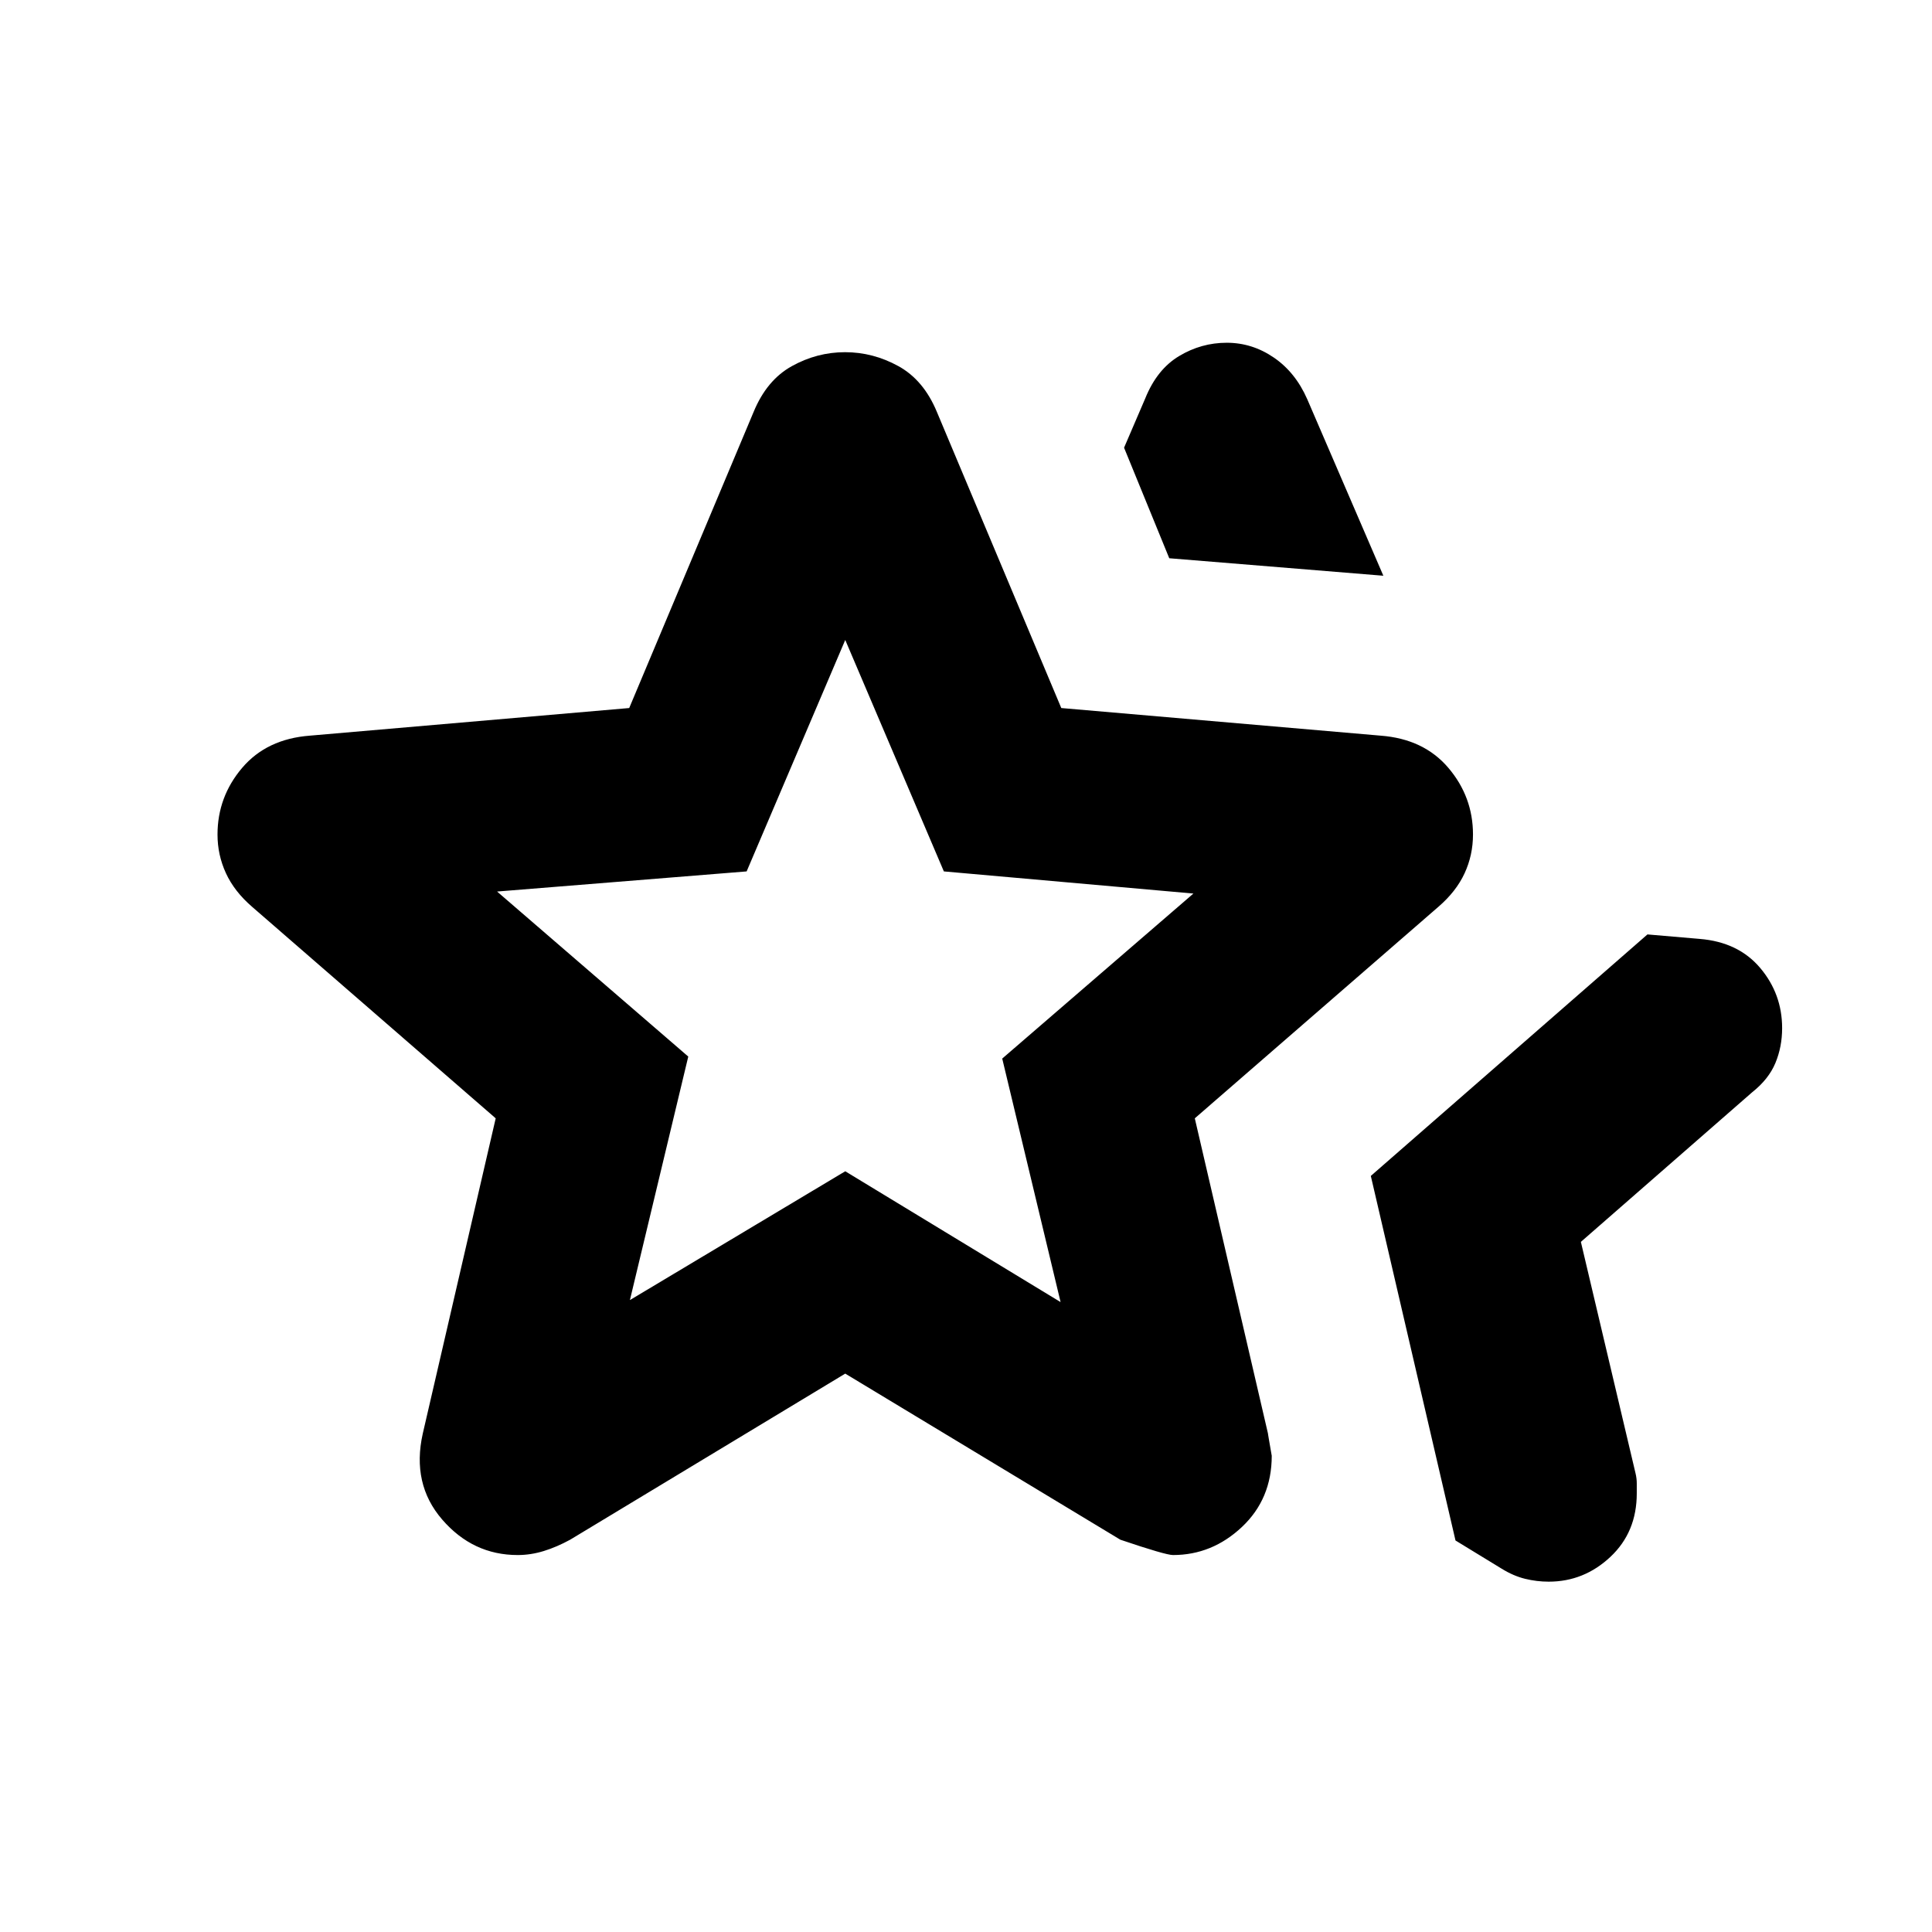 <svg xmlns="http://www.w3.org/2000/svg" height="24" viewBox="0 -960 960 960" width="24"><path d="m681.15-375.69 137.46-120 26 2.23q19.19 1.57 30.06 14.47 10.86 12.9 10.86 29.87 0 9.27-3.34 17.31-3.34 8.05-11.58 14.58l-85.08 74.31 27.16 115q.61 2.55.61 5v5q0 19.23-13.11 31.53-13.12 12.31-30.65 12.31-5.92 0-11.73-1.42-5.81-1.42-11.66-5.04l-22.92-14-42.08-181.15ZM581-682.61l-22.46-54.93 10.54-24.53q5.81-14.42 16.83-21.02 11.01-6.6 23.65-6.6 12.64 0 23.38 7.35 10.75 7.34 16.6 20.65l37.84 87.77L581-682.61ZM313-314l107-64 107 65-29-121 95-82-124-11-49-115-49 115-124 10 95 82-29 121Zm-102.92 66.31 36.23-156.62-121-105.07q-8.85-7.62-13.04-16.72-4.19-9.1-4.19-19.21 0-18.72 12.23-33.13 12.23-14.4 33.69-16.02l158.65-13.72 61.81-147.12q6.52-15.85 19.01-22.77Q405.96-785 419.9-785q13.95 0 26.51 6.93 12.57 6.92 19.13 22.77l61.81 147.12L686-594.46q21.46 1.62 33.69 16.01 12.23 14.4 12.23 33.11 0 10.26-4.19 19.3-4.19 9.04-13.04 16.66l-121 105.07 36.36 156.63q-.13-.4 1.87 11.05 0 21.44-14.82 35.38-14.82 13.94-34.24 13.94-3.71 0-26.17-7.62L420-277.46l-136.69 82.53q-6.62 3.62-13.09 5.62t-12.99 2q-22.27 0-37.52-17.65-15.25-17.66-9.63-42.73ZM420-458.38Z"/></svg>